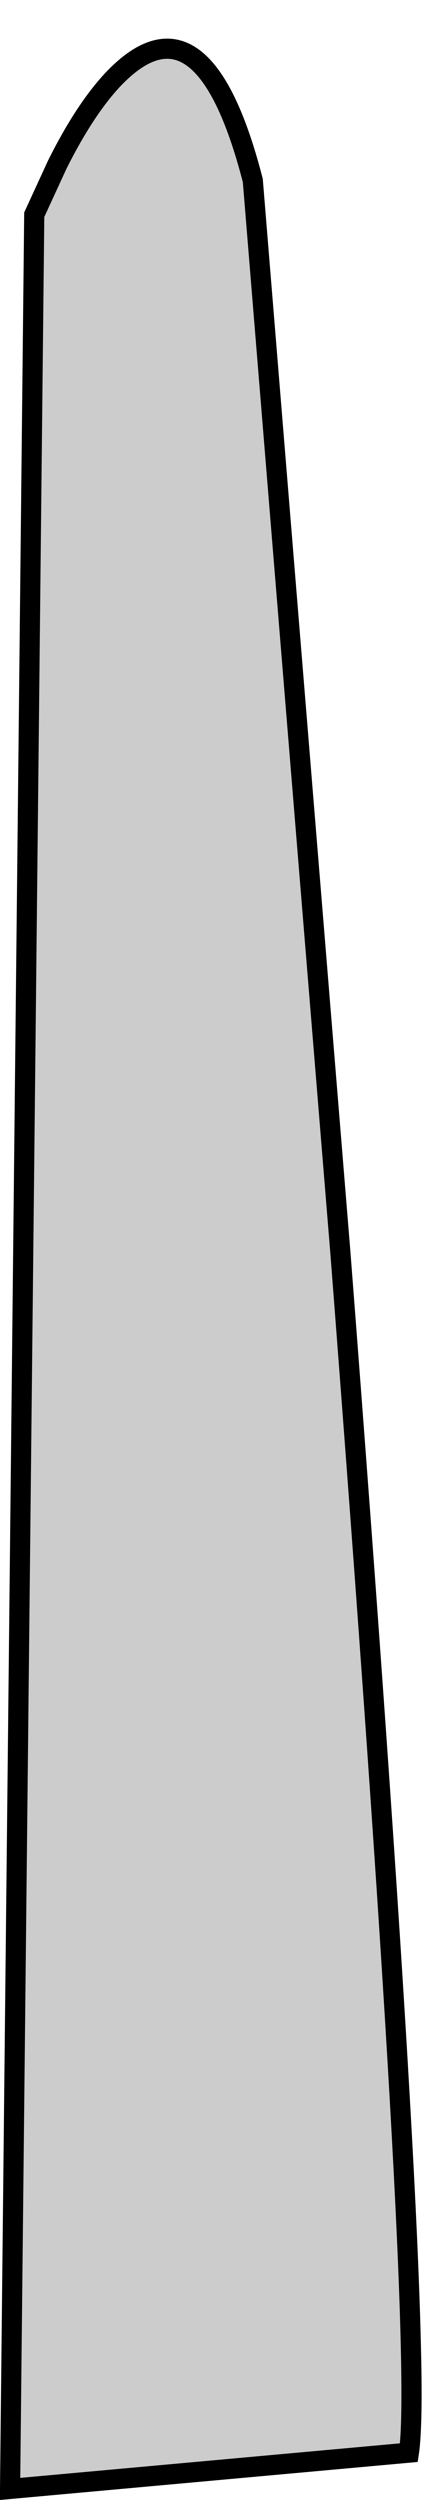 <?xml version="1.0" encoding="UTF-8" standalone="no"?>
<svg xmlns:xlink="http://www.w3.org/1999/xlink" height="124.0px" width="20.95px" xmlns="http://www.w3.org/2000/svg">
  <g transform="matrix(1.0, 0.0, 0.0, 1.0, 10.45, 62.95)">
    <path d="M2.1 -54.0 L6.45 -0.8 Q10.65 53.45 9.85 58.7 L-9.95 60.5 -8.75 -52.3 -7.6 -54.8 Q-6.25 -57.5 -4.85 -59.0 -0.4 -63.7 2.1 -54.0" fill="#000000" fill-opacity="0.2" fill-rule="evenodd" stroke="none"/>
    <path d="M2.1 -54.0 L6.45 -0.8 Q10.65 53.45 9.85 58.7 L-9.95 60.5 -8.75 -52.3 -7.6 -54.8 Q-6.25 -57.5 -4.85 -59.0 -0.4 -63.7 2.1 -54.0 Z" fill="none" stroke="#000000" stroke-linecap="butt" stroke-linejoin="miter-clip" stroke-miterlimit="10.0" stroke-width="1.0"/>
  </g>
</svg>

